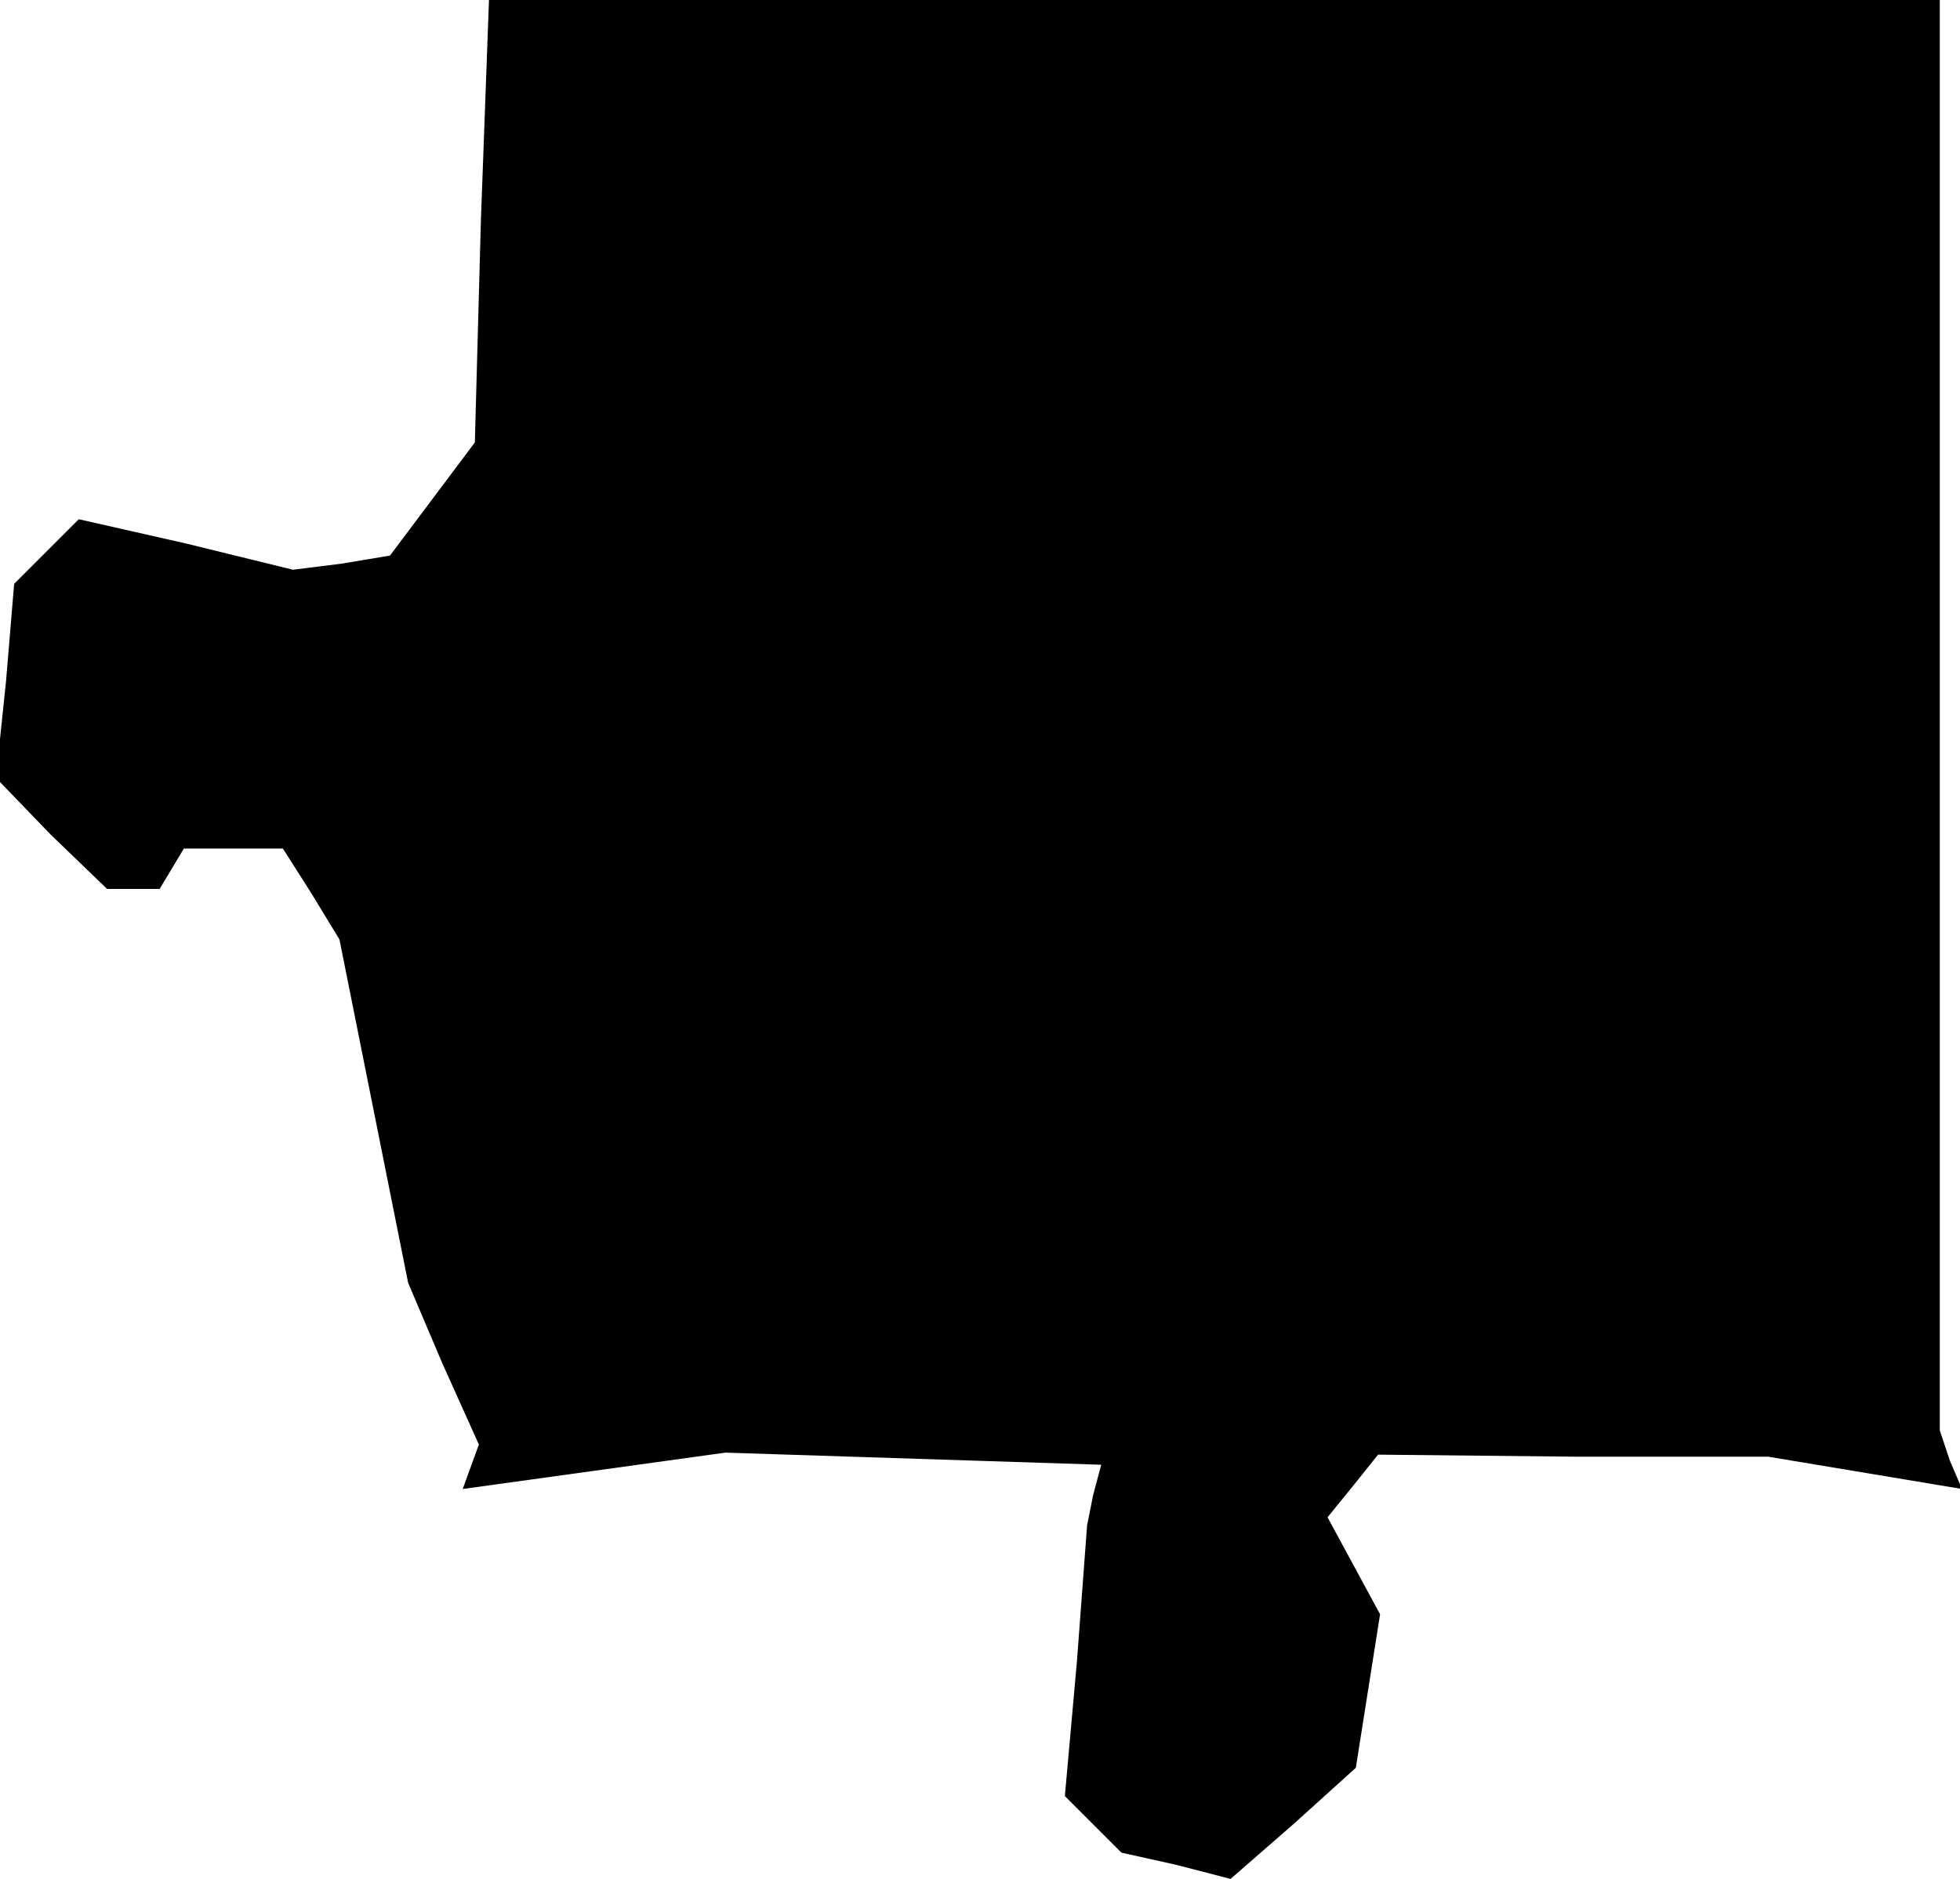 <?xml version="1.0" standalone="no"?>
<!DOCTYPE svg PUBLIC "-//W3C//DTD SVG 20010904//EN"
 "http://www.w3.org/TR/2001/REC-SVG-20010904/DTD/svg10.dtd">
<svg version="1.0" xmlns="http://www.w3.org/2000/svg"
 width="97pt" height="93pt" viewBox="0 0 97 93"
 preserveAspectRatio="xMidYMid meet">
<g transform="translate(0,93) scale(0.1,-0.1)"
fill="#000000" stroke="none">
<path d="M238 821 l-3 -110 -21 -28 -21 -28 -24 -4 -24 -3 -53 13 -53 12 -16
-16 -16 -16 -4 -48 -5 -48 27 -28 28 -27 13 0 13 0 6 10 6 10 24 0 25 0 14
-22 14 -23 17 -85 17 -85 17 -40 18 -40 -4 -11 -4 -11 65 9 65 9 93 -3 93 -3
-4 -15 -3 -15 -5 -67 -6 -67 14 -14 14 -14 27 -6 27 -7 31 27 31 28 6 38 6 38
-13 24 -13 24 13 16 12 15 97 -1 96 0 48 -8 48 -8 -6 14 -5 15 0 354 0 354
-359 0 -359 0 -4 -109z"/>
</g>
</svg>

